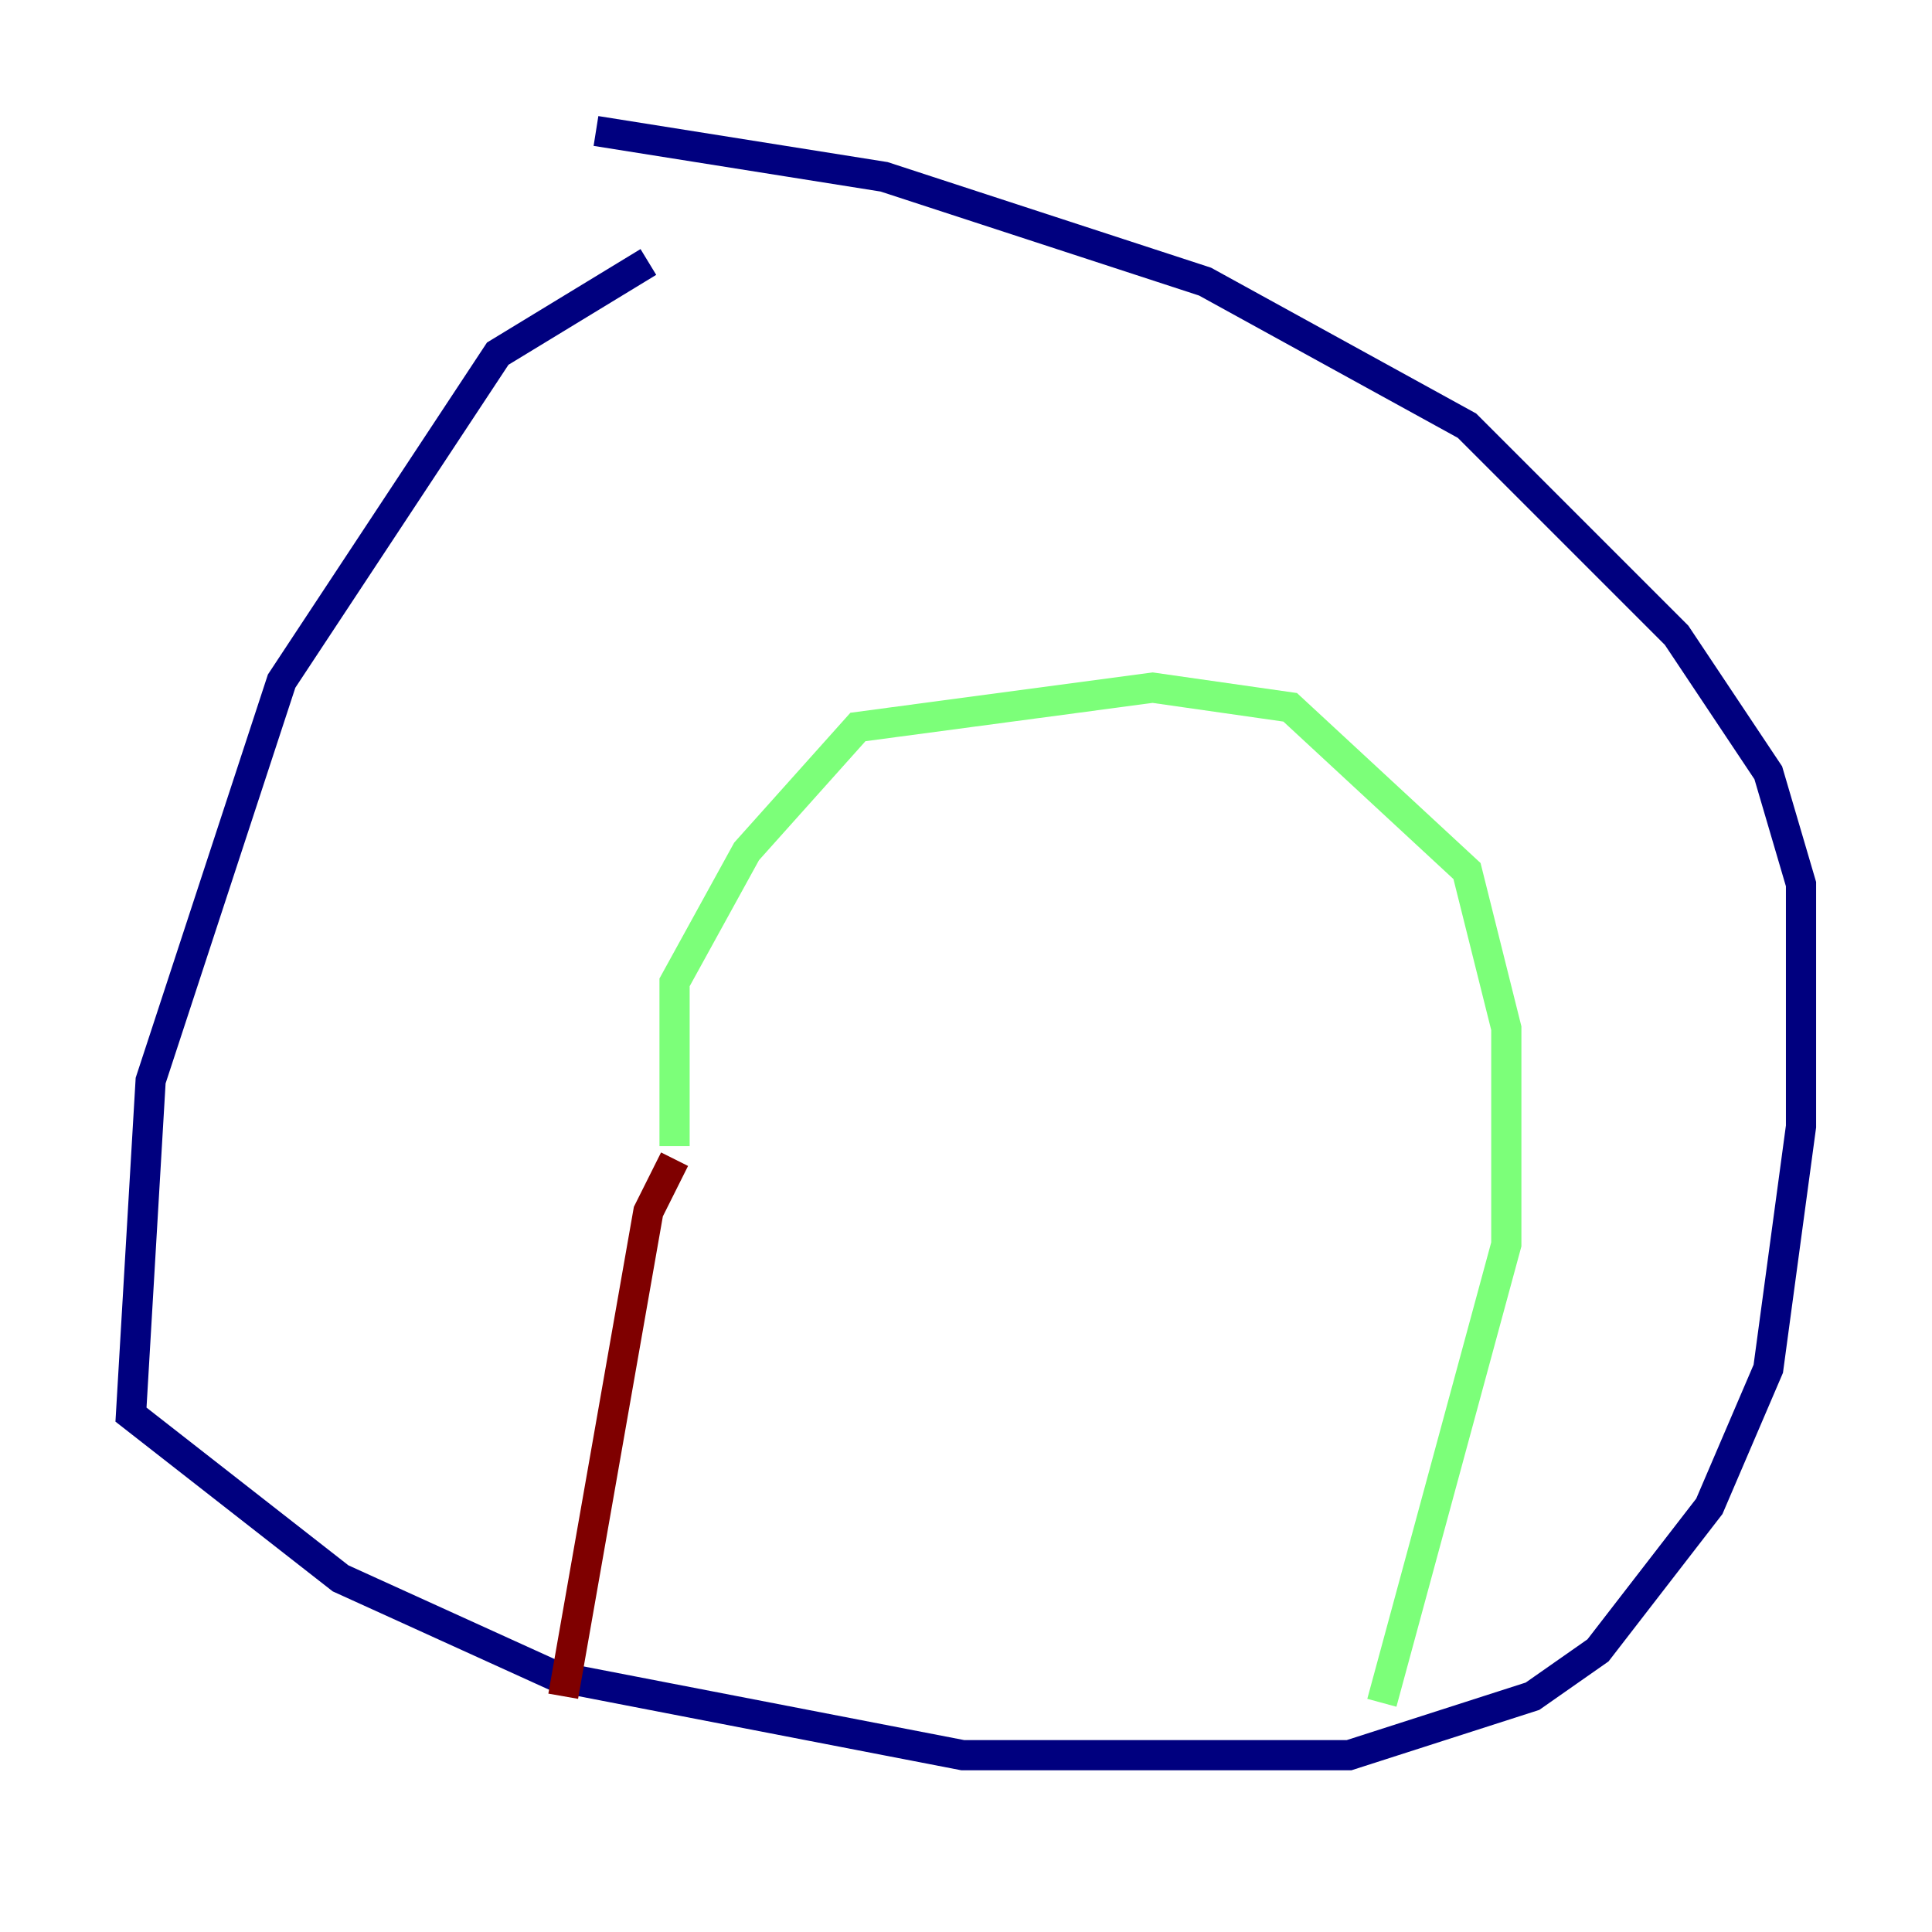 <?xml version="1.0" encoding="utf-8" ?>
<svg baseProfile="tiny" height="128" version="1.2" viewBox="0,0,128,128" width="128" xmlns="http://www.w3.org/2000/svg" xmlns:ev="http://www.w3.org/2001/xml-events" xmlns:xlink="http://www.w3.org/1999/xlink"><defs /><polyline fill="none" points="42.956,17.356 32.976,23.43 18.658,45.125 9.98,71.593 8.678,93.722 22.563,104.57 36.881,111.078 63.783,116.285 89.383,116.285 101.532,112.38 105.871,109.342 113.248,99.797 117.153,90.685 119.322,74.63 119.322,58.576 117.153,51.2 111.078,42.088 97.193,28.203 79.837,18.658 58.576,11.715 39.485,8.678" stroke="#00007f" stroke-width="2" /><polyline fill="none" points="44.691,75.932 44.691,65.085 49.464,56.407 56.841,48.163 76.366,45.559 85.478,46.861 97.193,57.709 99.797,68.122 99.797,82.441 91.552,112.814" stroke="#7cff79" stroke-width="2" /><polyline fill="none" points="44.691,76.8 42.956,80.271 37.315,112.38" stroke="#7f0000" stroke-width="2" /></svg>